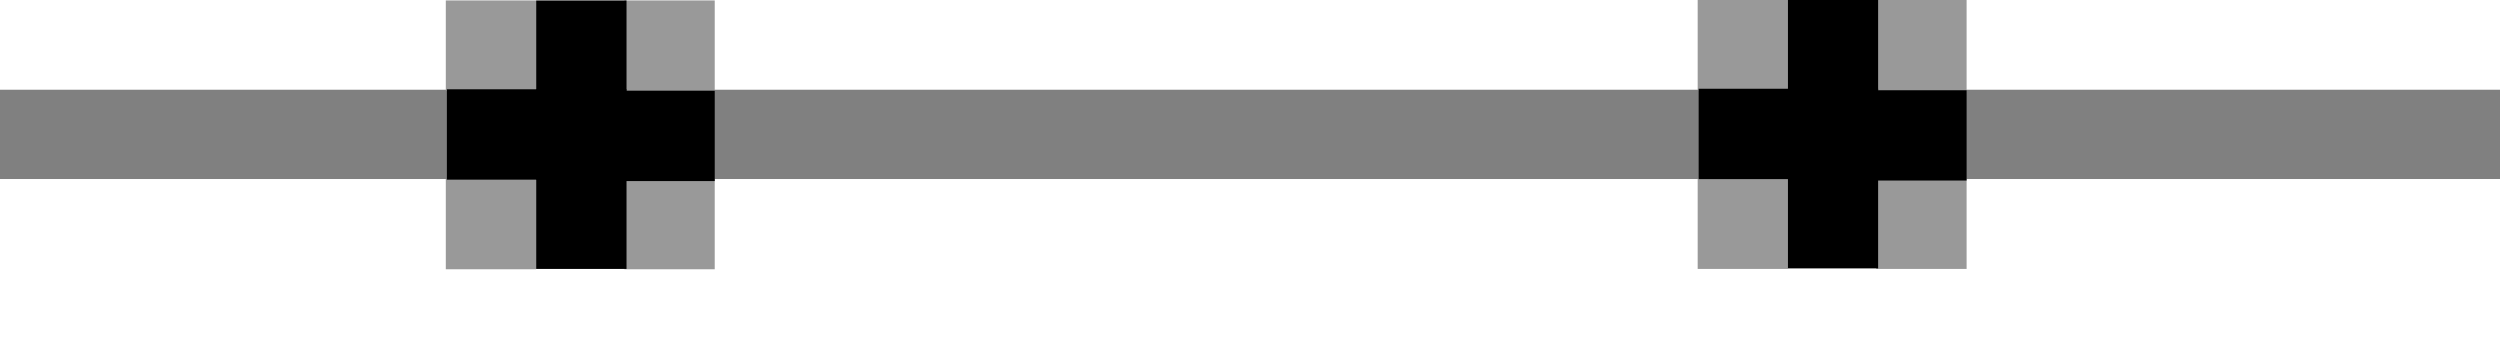 <svg width="28" height="4" viewBox="0 0 28 4" fill="none" xmlns="http://www.w3.org/2000/svg">
<g clip-path="url(#clip0)">
<path d="M28 1.005H-1.90735e-06V2.005H28V1.005Z" fill="#808080"/>
<path d="M6.005 0.005H4.993V1.016H6.005V0.005Z" fill="#999999"/>
<path d="M6.005 2.005H4.993V3.016H6.005V2.005Z" fill="#999999"/>
<path d="M8.005 2.005H6.993V3.016H8.005V2.005Z" fill="#999999"/>
<path d="M8.005 0.005H6.993V1.016H8.005V0.005Z" fill="#999999"/>
<path d="M7.017 0.005H6.005V1.016H7.017V0.005Z" fill="black"/>
<path d="M6.017 1H5.005V2.012H6.017V1Z" fill="black"/>
<path d="M7.017 1H6.005V2.012H7.017V1Z" fill="black"/>
<path d="M7.017 2H6.005V3.012H7.017V2Z" fill="black"/>
<path d="M8.005 1.016H6.993V2.028H8.005V1.016Z" fill="black"/>
<path d="M20.026 0H19.014V1.012H20.026V0Z" fill="#999999"/>
<path d="M20.026 2H19.014V3.012H20.026V2Z" fill="#999999"/>
<path d="M22.026 2H21.014V3.012H22.026V2Z" fill="#999999"/>
<path d="M22.026 0H21.014V1.012H22.026V0Z" fill="#999999"/>
<path d="M21.035 0H20.025V1.012H21.035V0Z" fill="black"/>
<path d="M20.035 0.994H19.025V2.006H20.035V0.994Z" fill="black"/>
<path d="M21.035 0.994H20.025V2.006H21.035V0.994Z" fill="black"/>
<path d="M21.035 1.994H20.025V3.006H21.035V1.994Z" fill="black"/>
<path d="M22.026 1.011H21.014V2.022H22.026V1.011Z" fill="black"/>
</g>
<defs>
<clipPath id="clip0">
<path d="M0 0H28V3.017H0V0Z" fill="white"/>
</clipPath>
</defs>
</svg>
